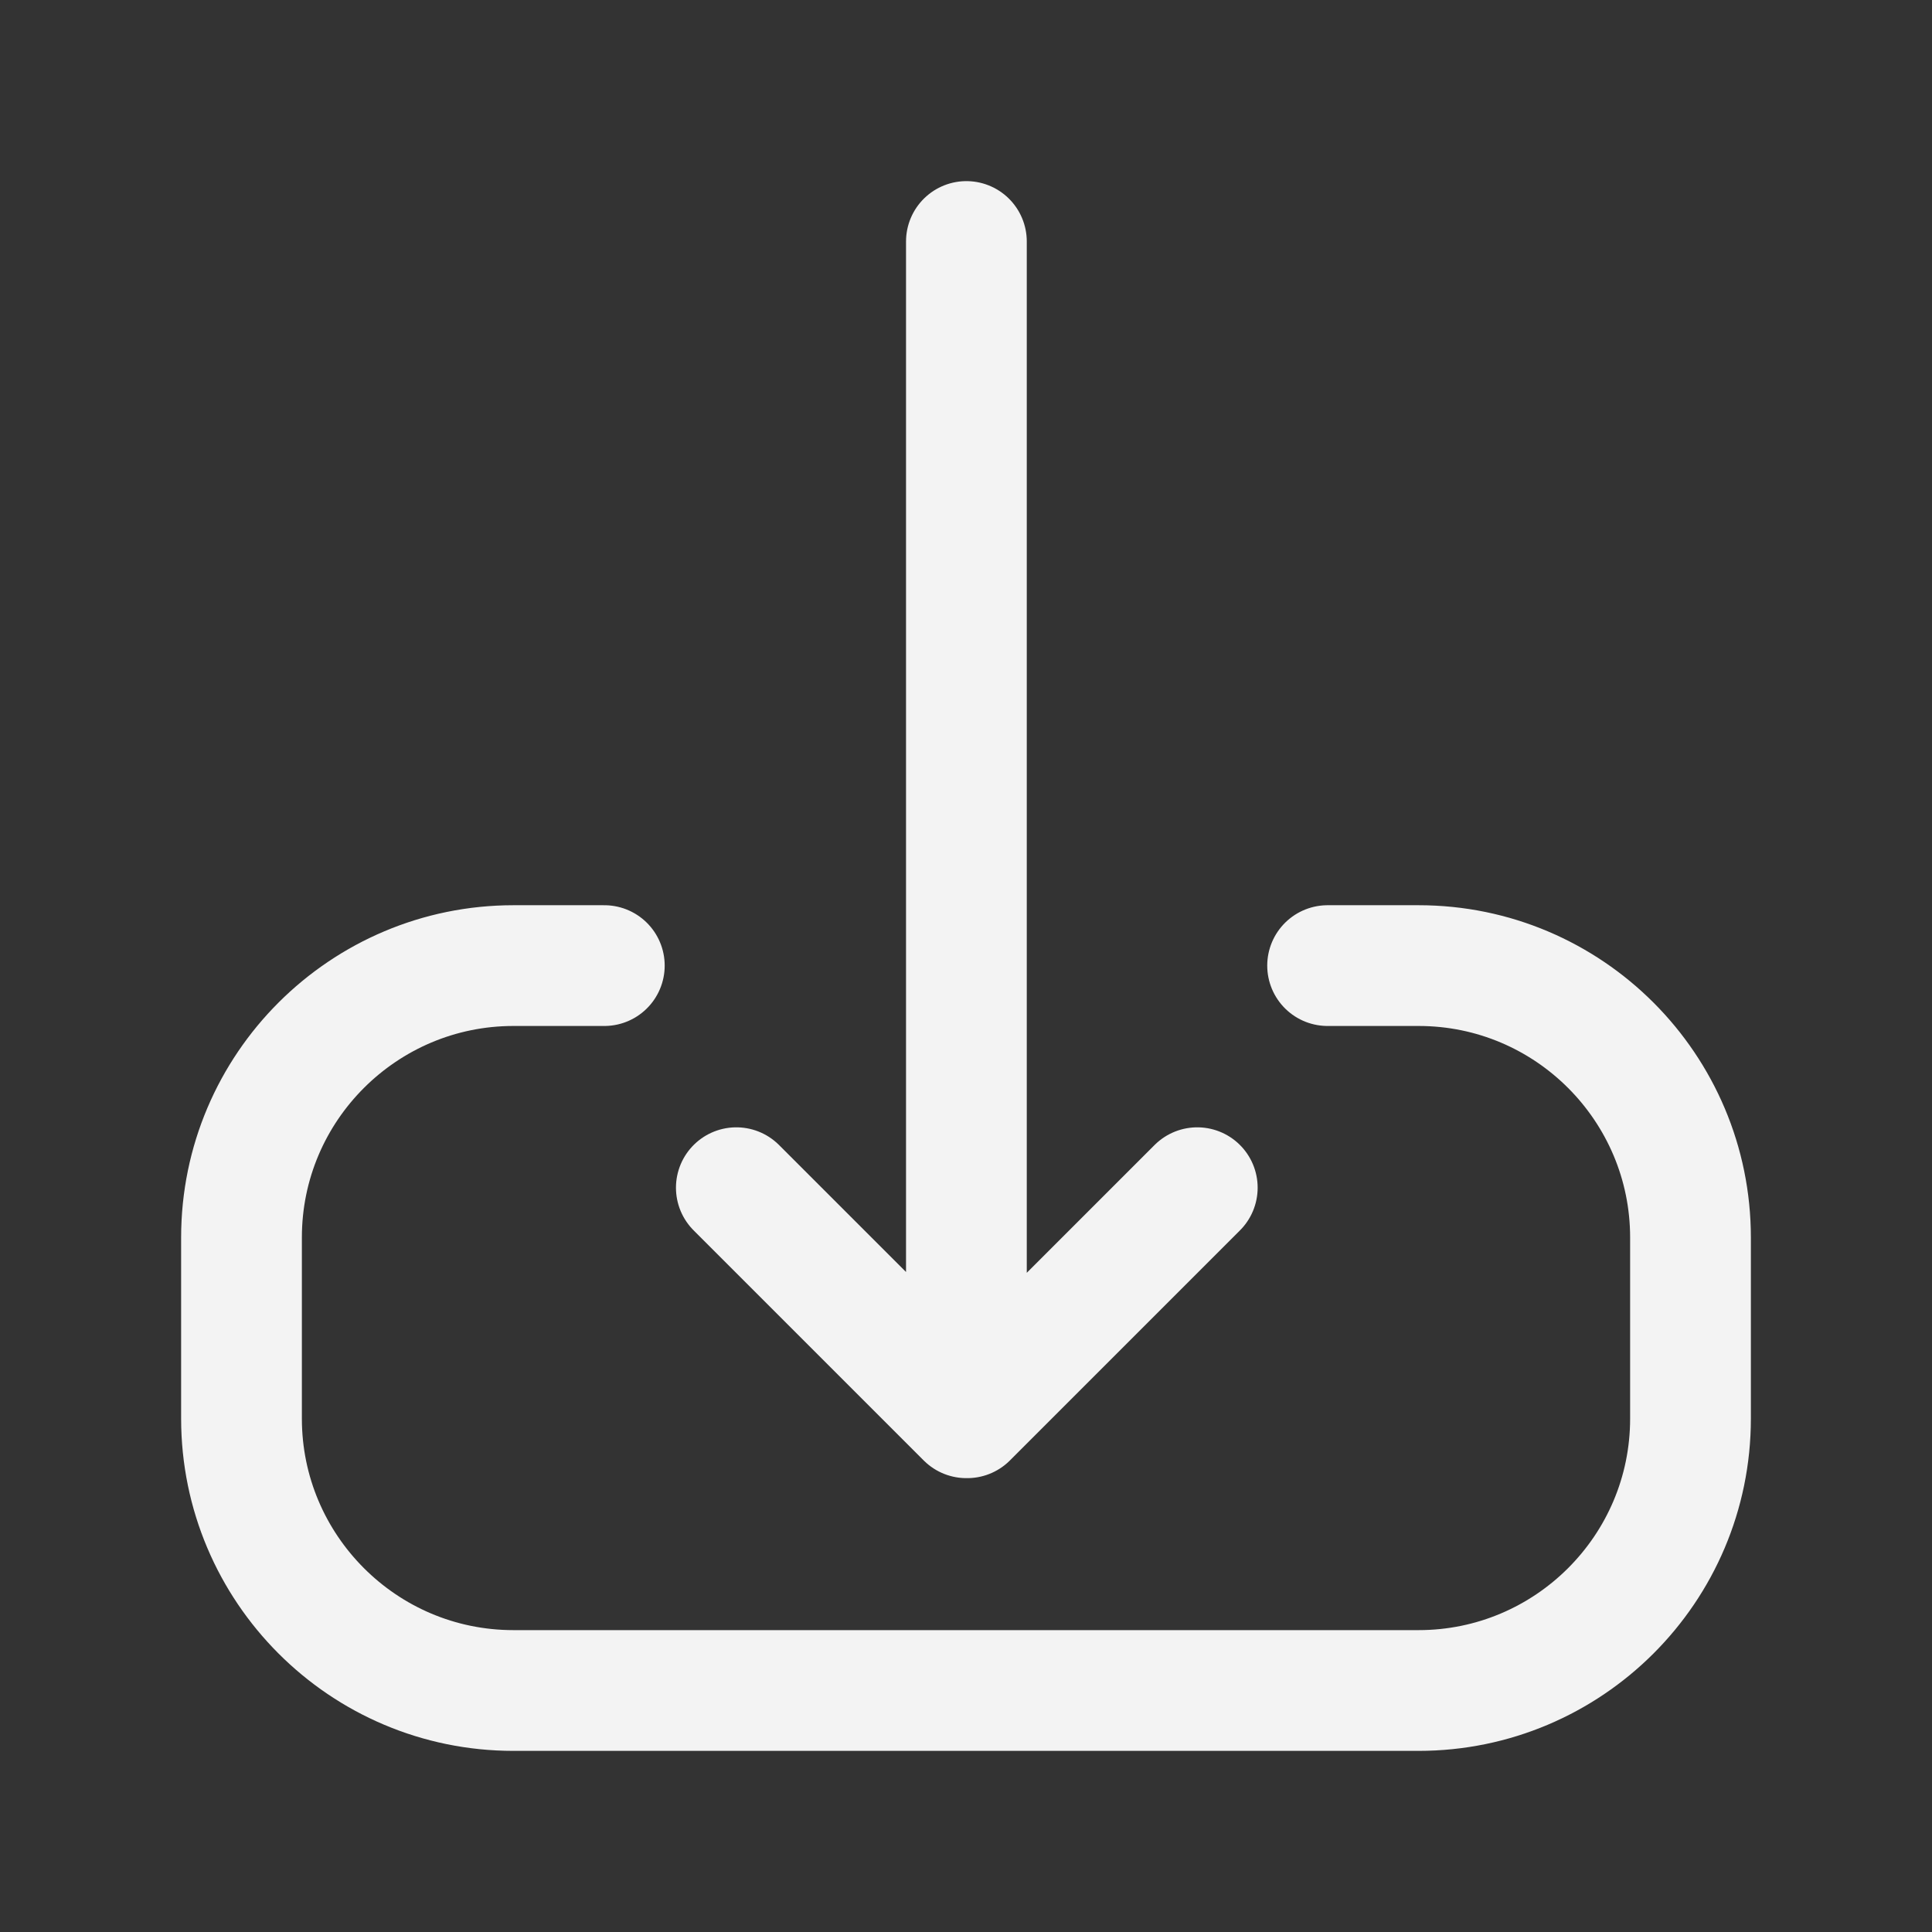 <svg width="24" height="24" viewBox="0 0 24 24" fill="none" xmlns="http://www.w3.org/2000/svg">
<rect x="0" y="0" width="24" height="24" fill="#333333" stroke="none"/>
<g id="Download-inport">
<path id="Vector" d="M14.873 14.754L12.015 17.612M9.147 14.754L12.005 17.612V3M7.507 11.995H6.378C4.519 11.995 3 13.504 3 15.373V17.622C3 19.481 4.509 21 6.378 21H17.622C19.481 21 21 19.491 21 17.622V15.373C21 13.514 19.491 11.995 17.622 11.995H16.492" stroke="#F3F3F3" stroke-width="1.5" stroke-linecap="round" stroke-linejoin="round"/>
</g>
</svg>
